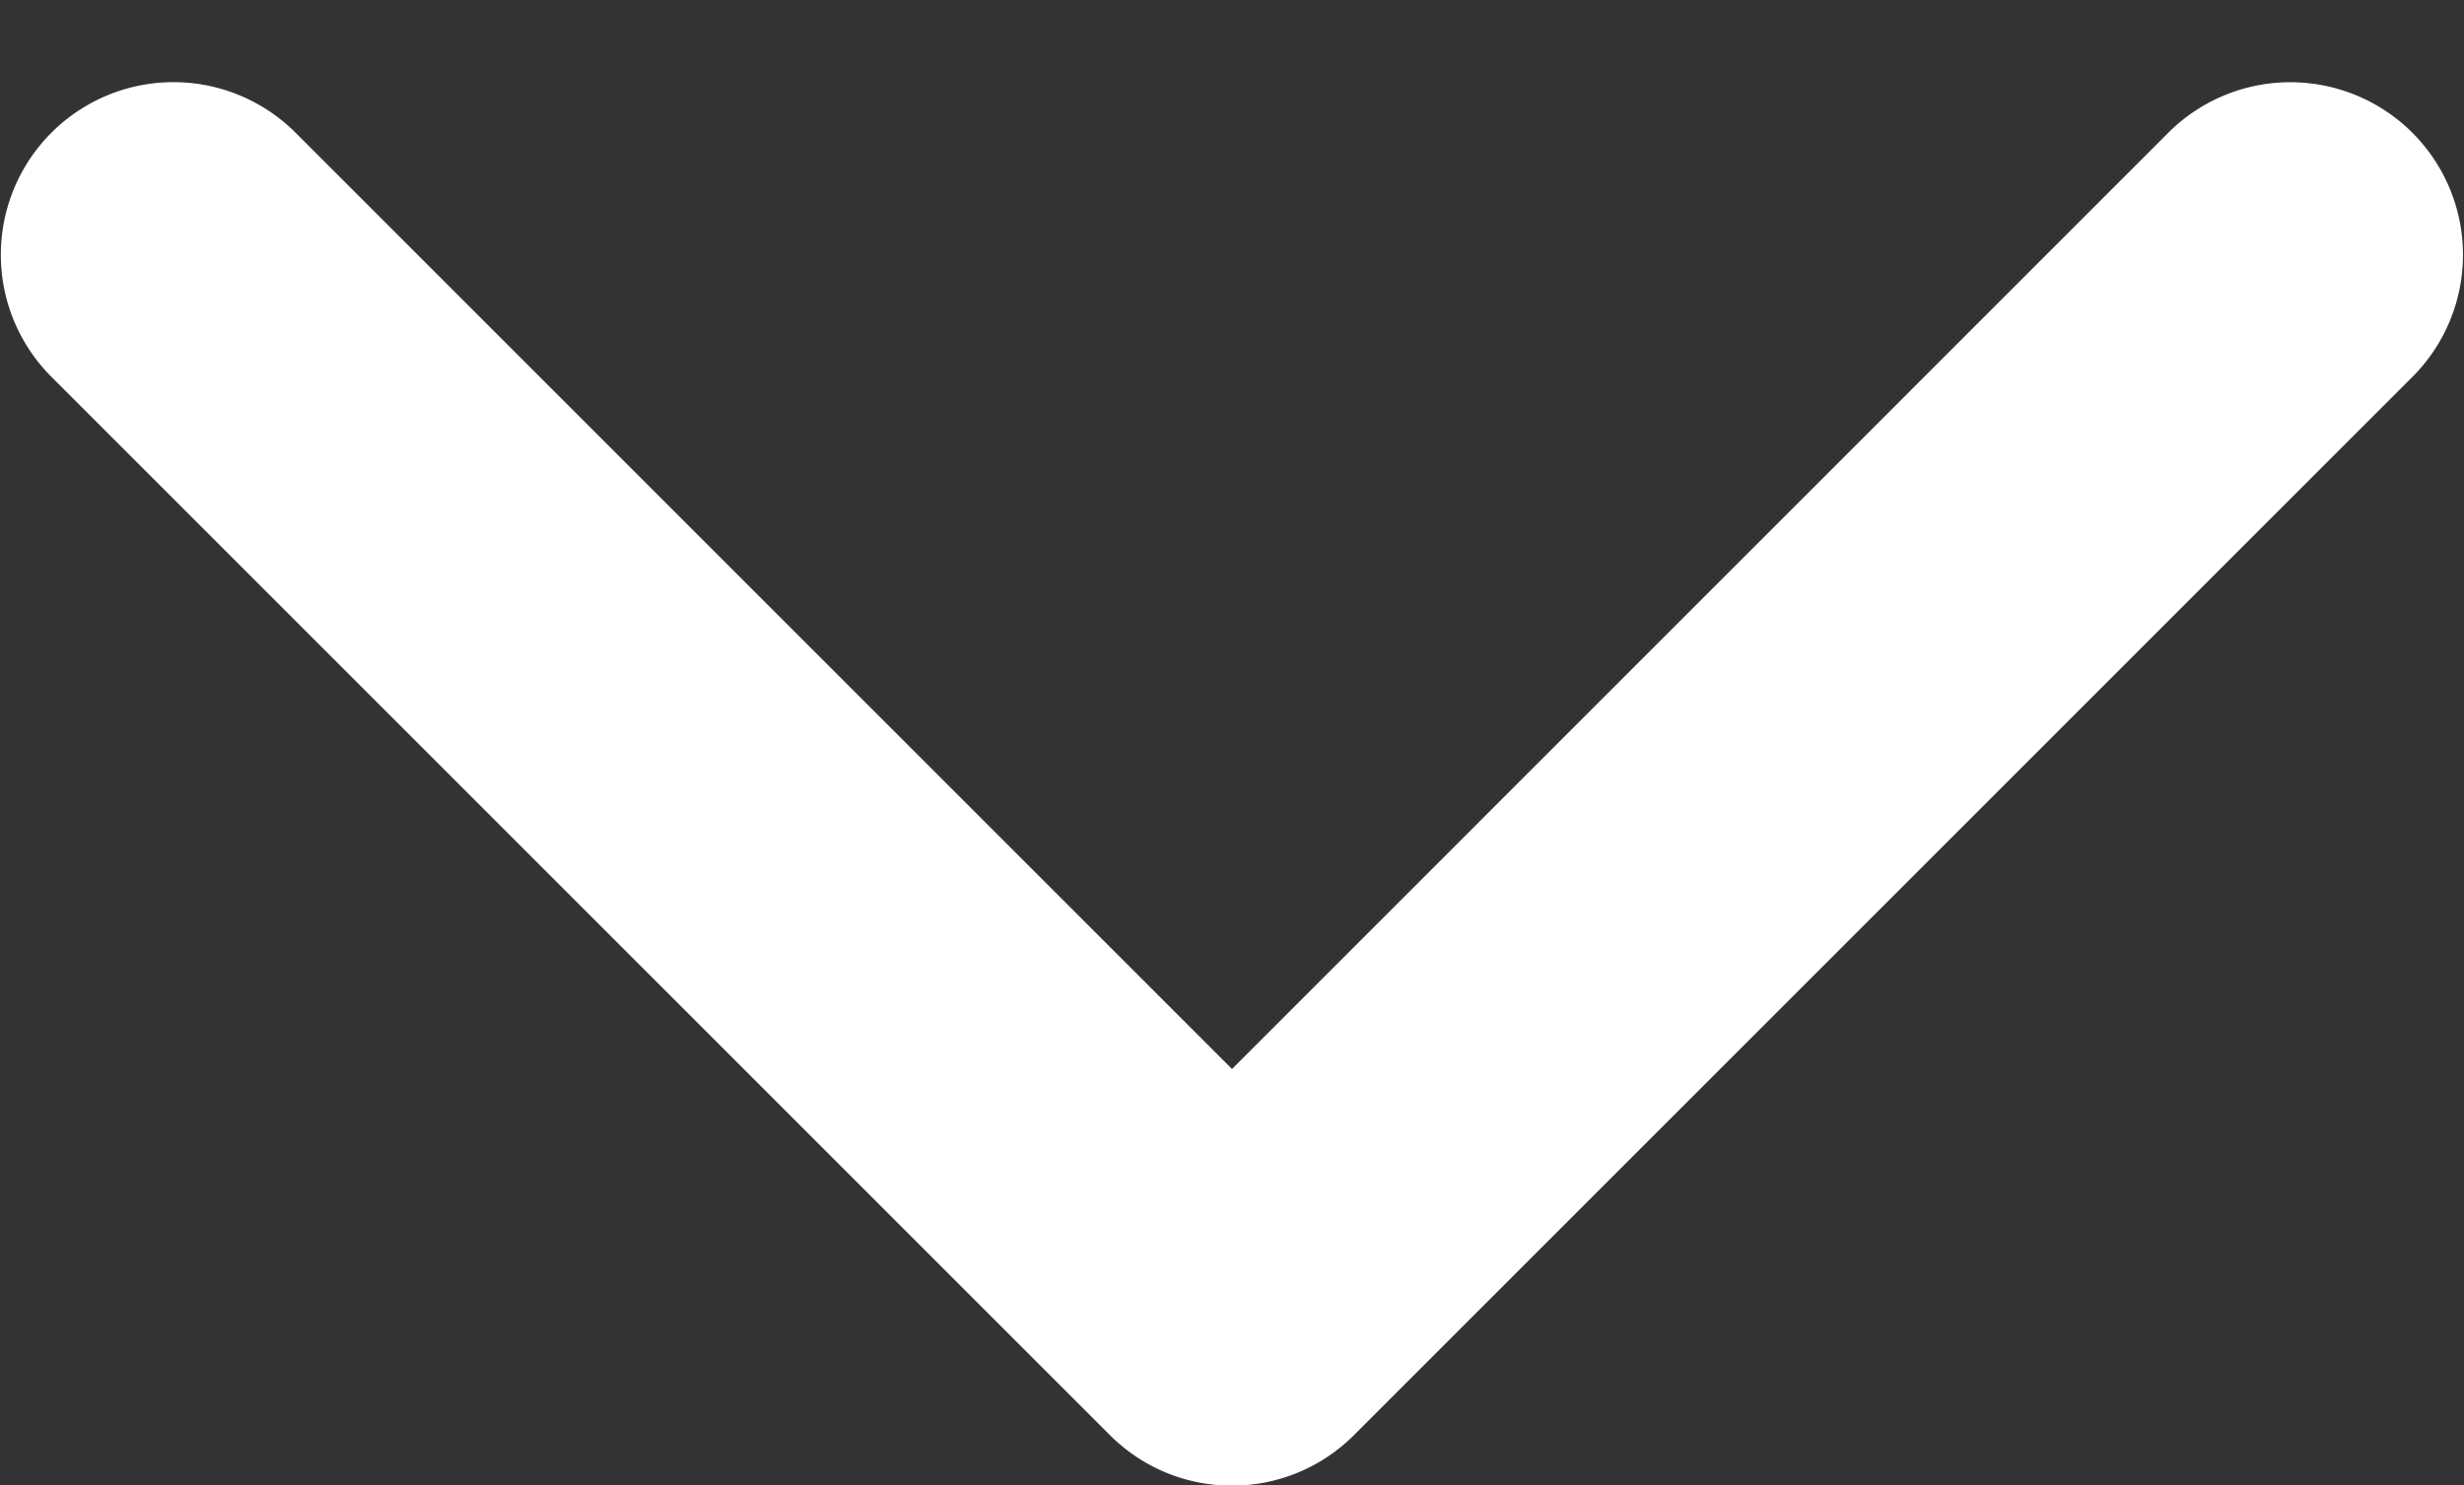 <svg id="Layer_1" data-name="Layer 1" xmlns="http://www.w3.org/2000/svg" viewBox="0 0 874 527"><rect x="0" y="0" width="874" height="527" fill="#333333" stroke="none"/><defs><style>.cls-1{fill:#fff;}</style></defs><path class="cls-1" d="M437,527.08a61.07,61.07,0,0,1-43.29-17.92l-376-376a61.24,61.24,0,0,1,86.6-86.6L437,379.26,769.63,46.58a61.24,61.24,0,0,1,86.59,86.61l-376,376A61.09,61.09,0,0,1,437,527.08Z"/></svg>